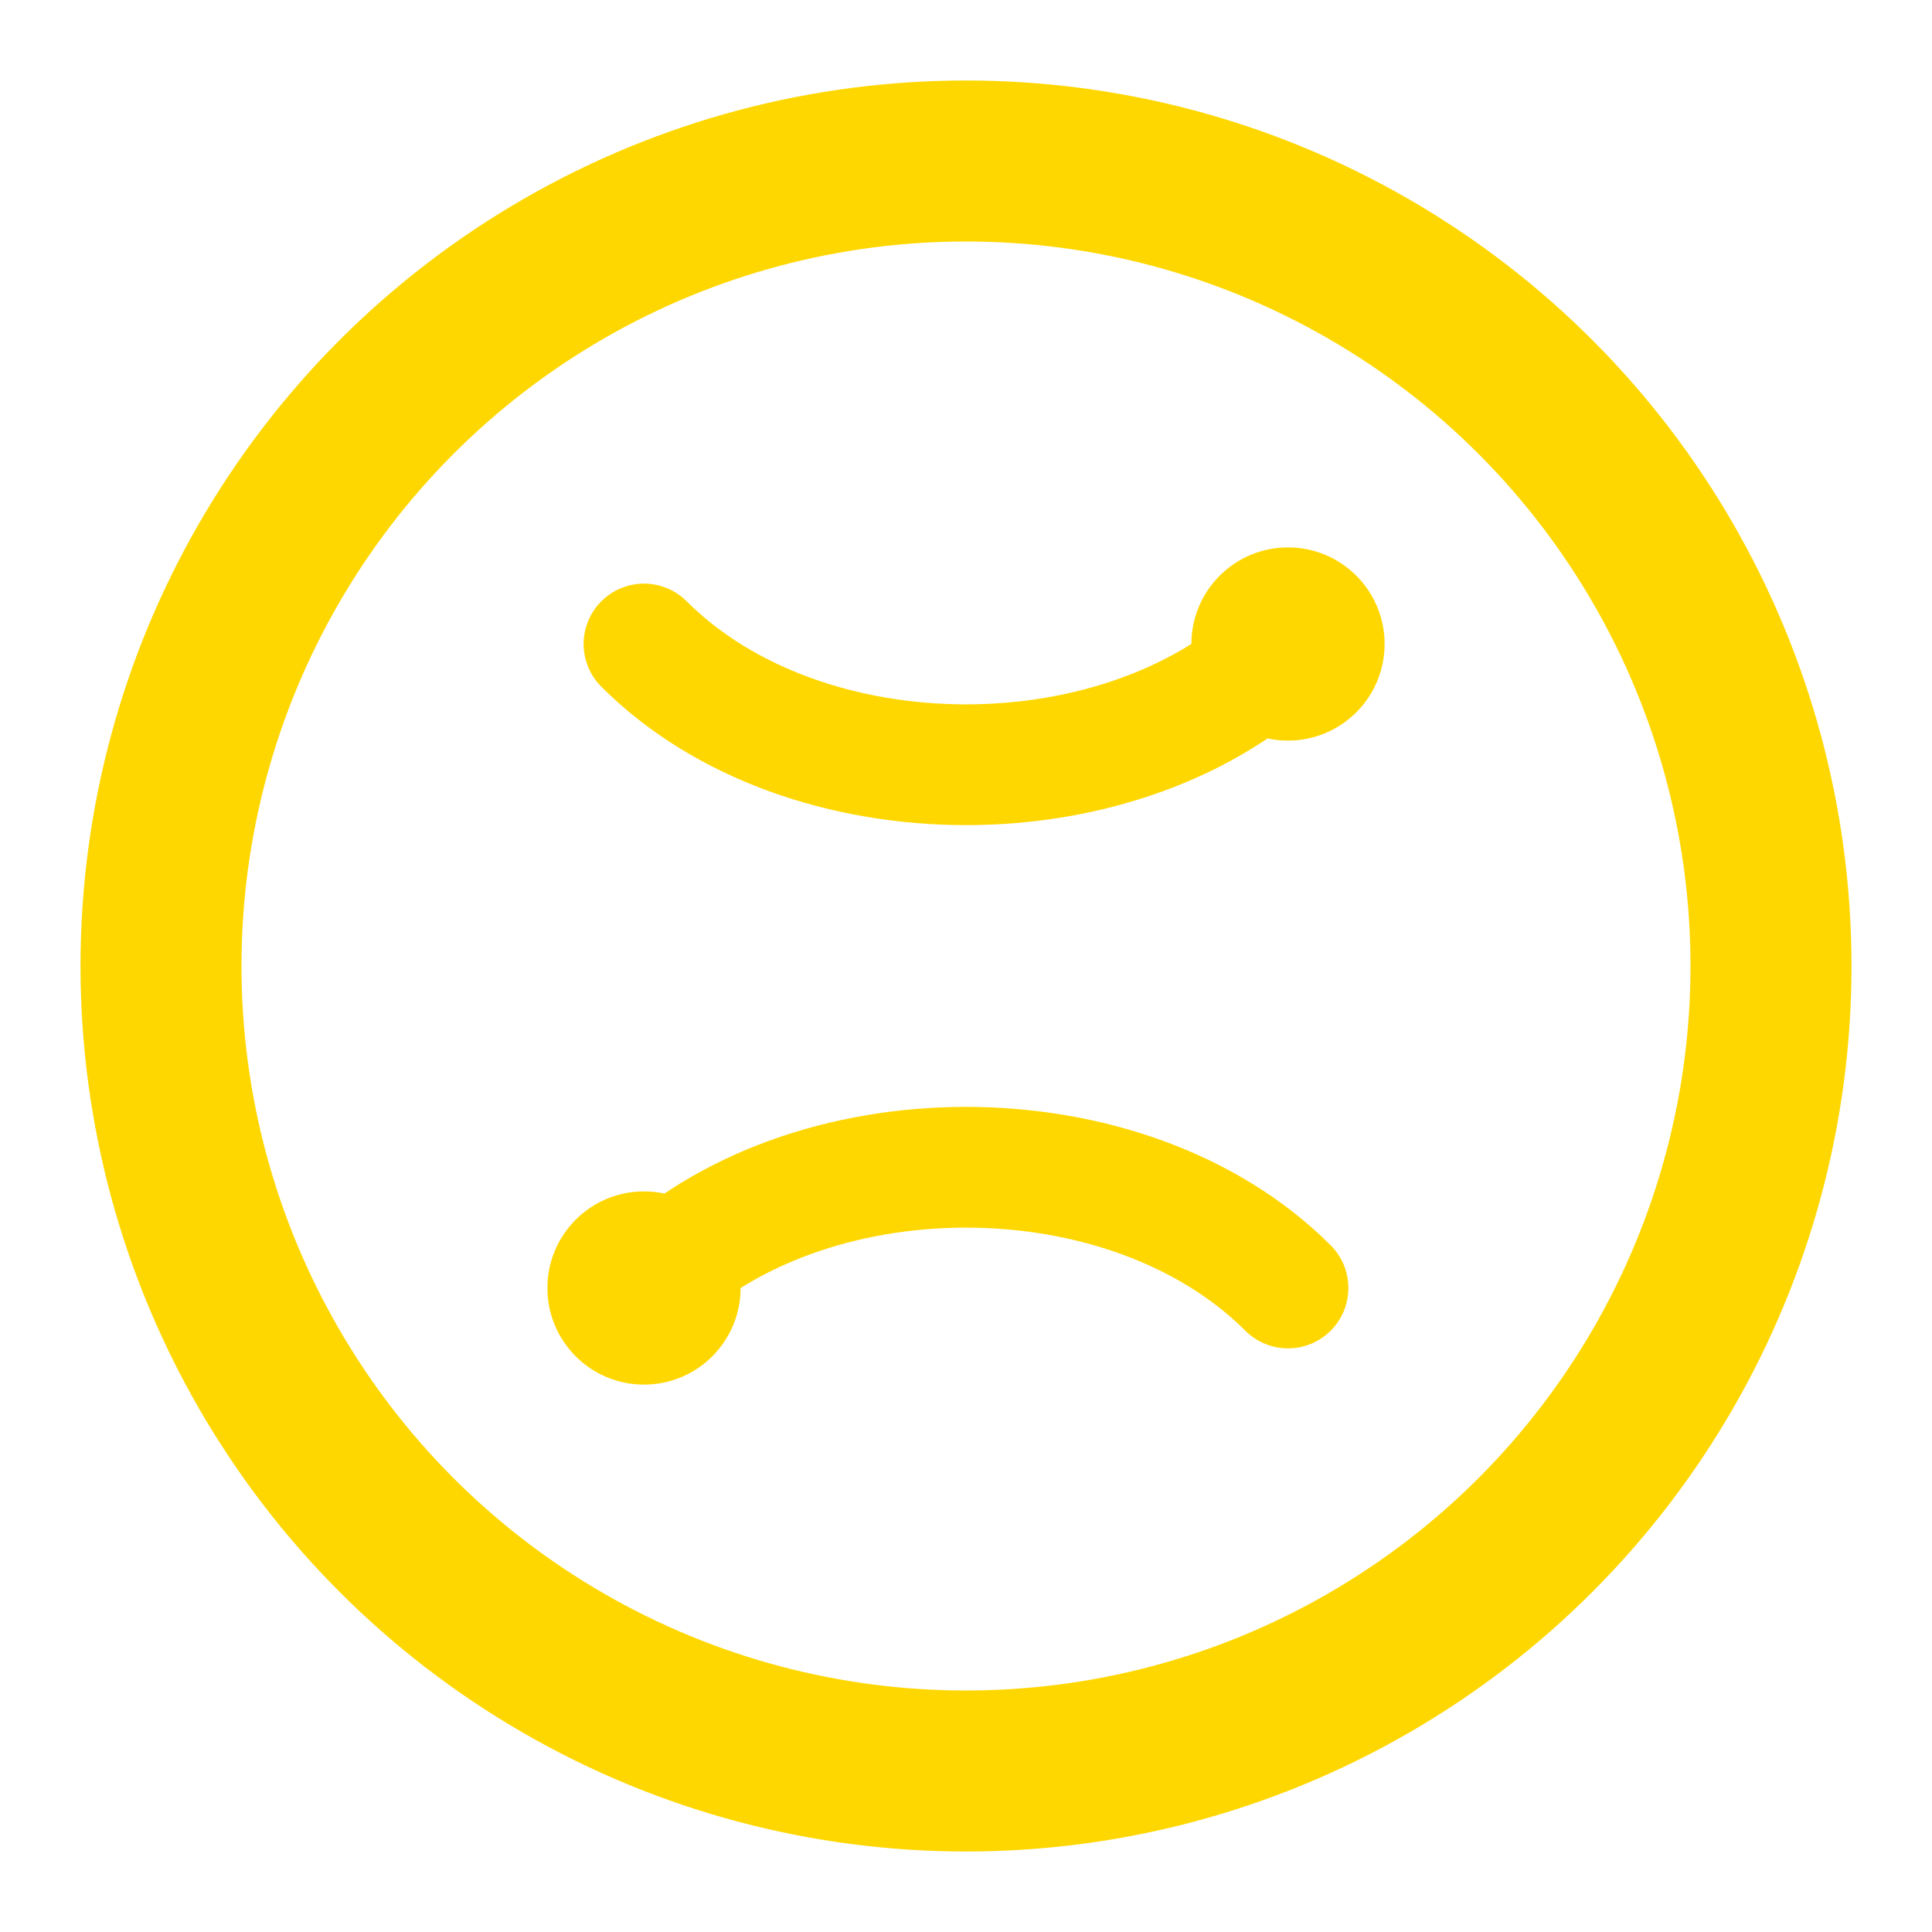 <?xml version="1.0" encoding="UTF-8"?>
<svg width="24" height="24" viewBox="0 0 24 24" fill="none" xmlns="http://www.w3.org/2000/svg">
  <circle cx="12" cy="12" r="10" stroke="#FFD700" stroke-width="2" fill="none"/>
  <path d="M8 16c2-2 6-2 8 0M8 8c2 2 6 2 8 0" stroke="#FFD700" stroke-width="1.5" stroke-linecap="round" stroke-linejoin="round"/>
  <circle cx="8" cy="16" r="1.2" fill="#FFD700"/>
  <circle cx="16" cy="8" r="1.2" fill="#FFD700"/>
</svg> 